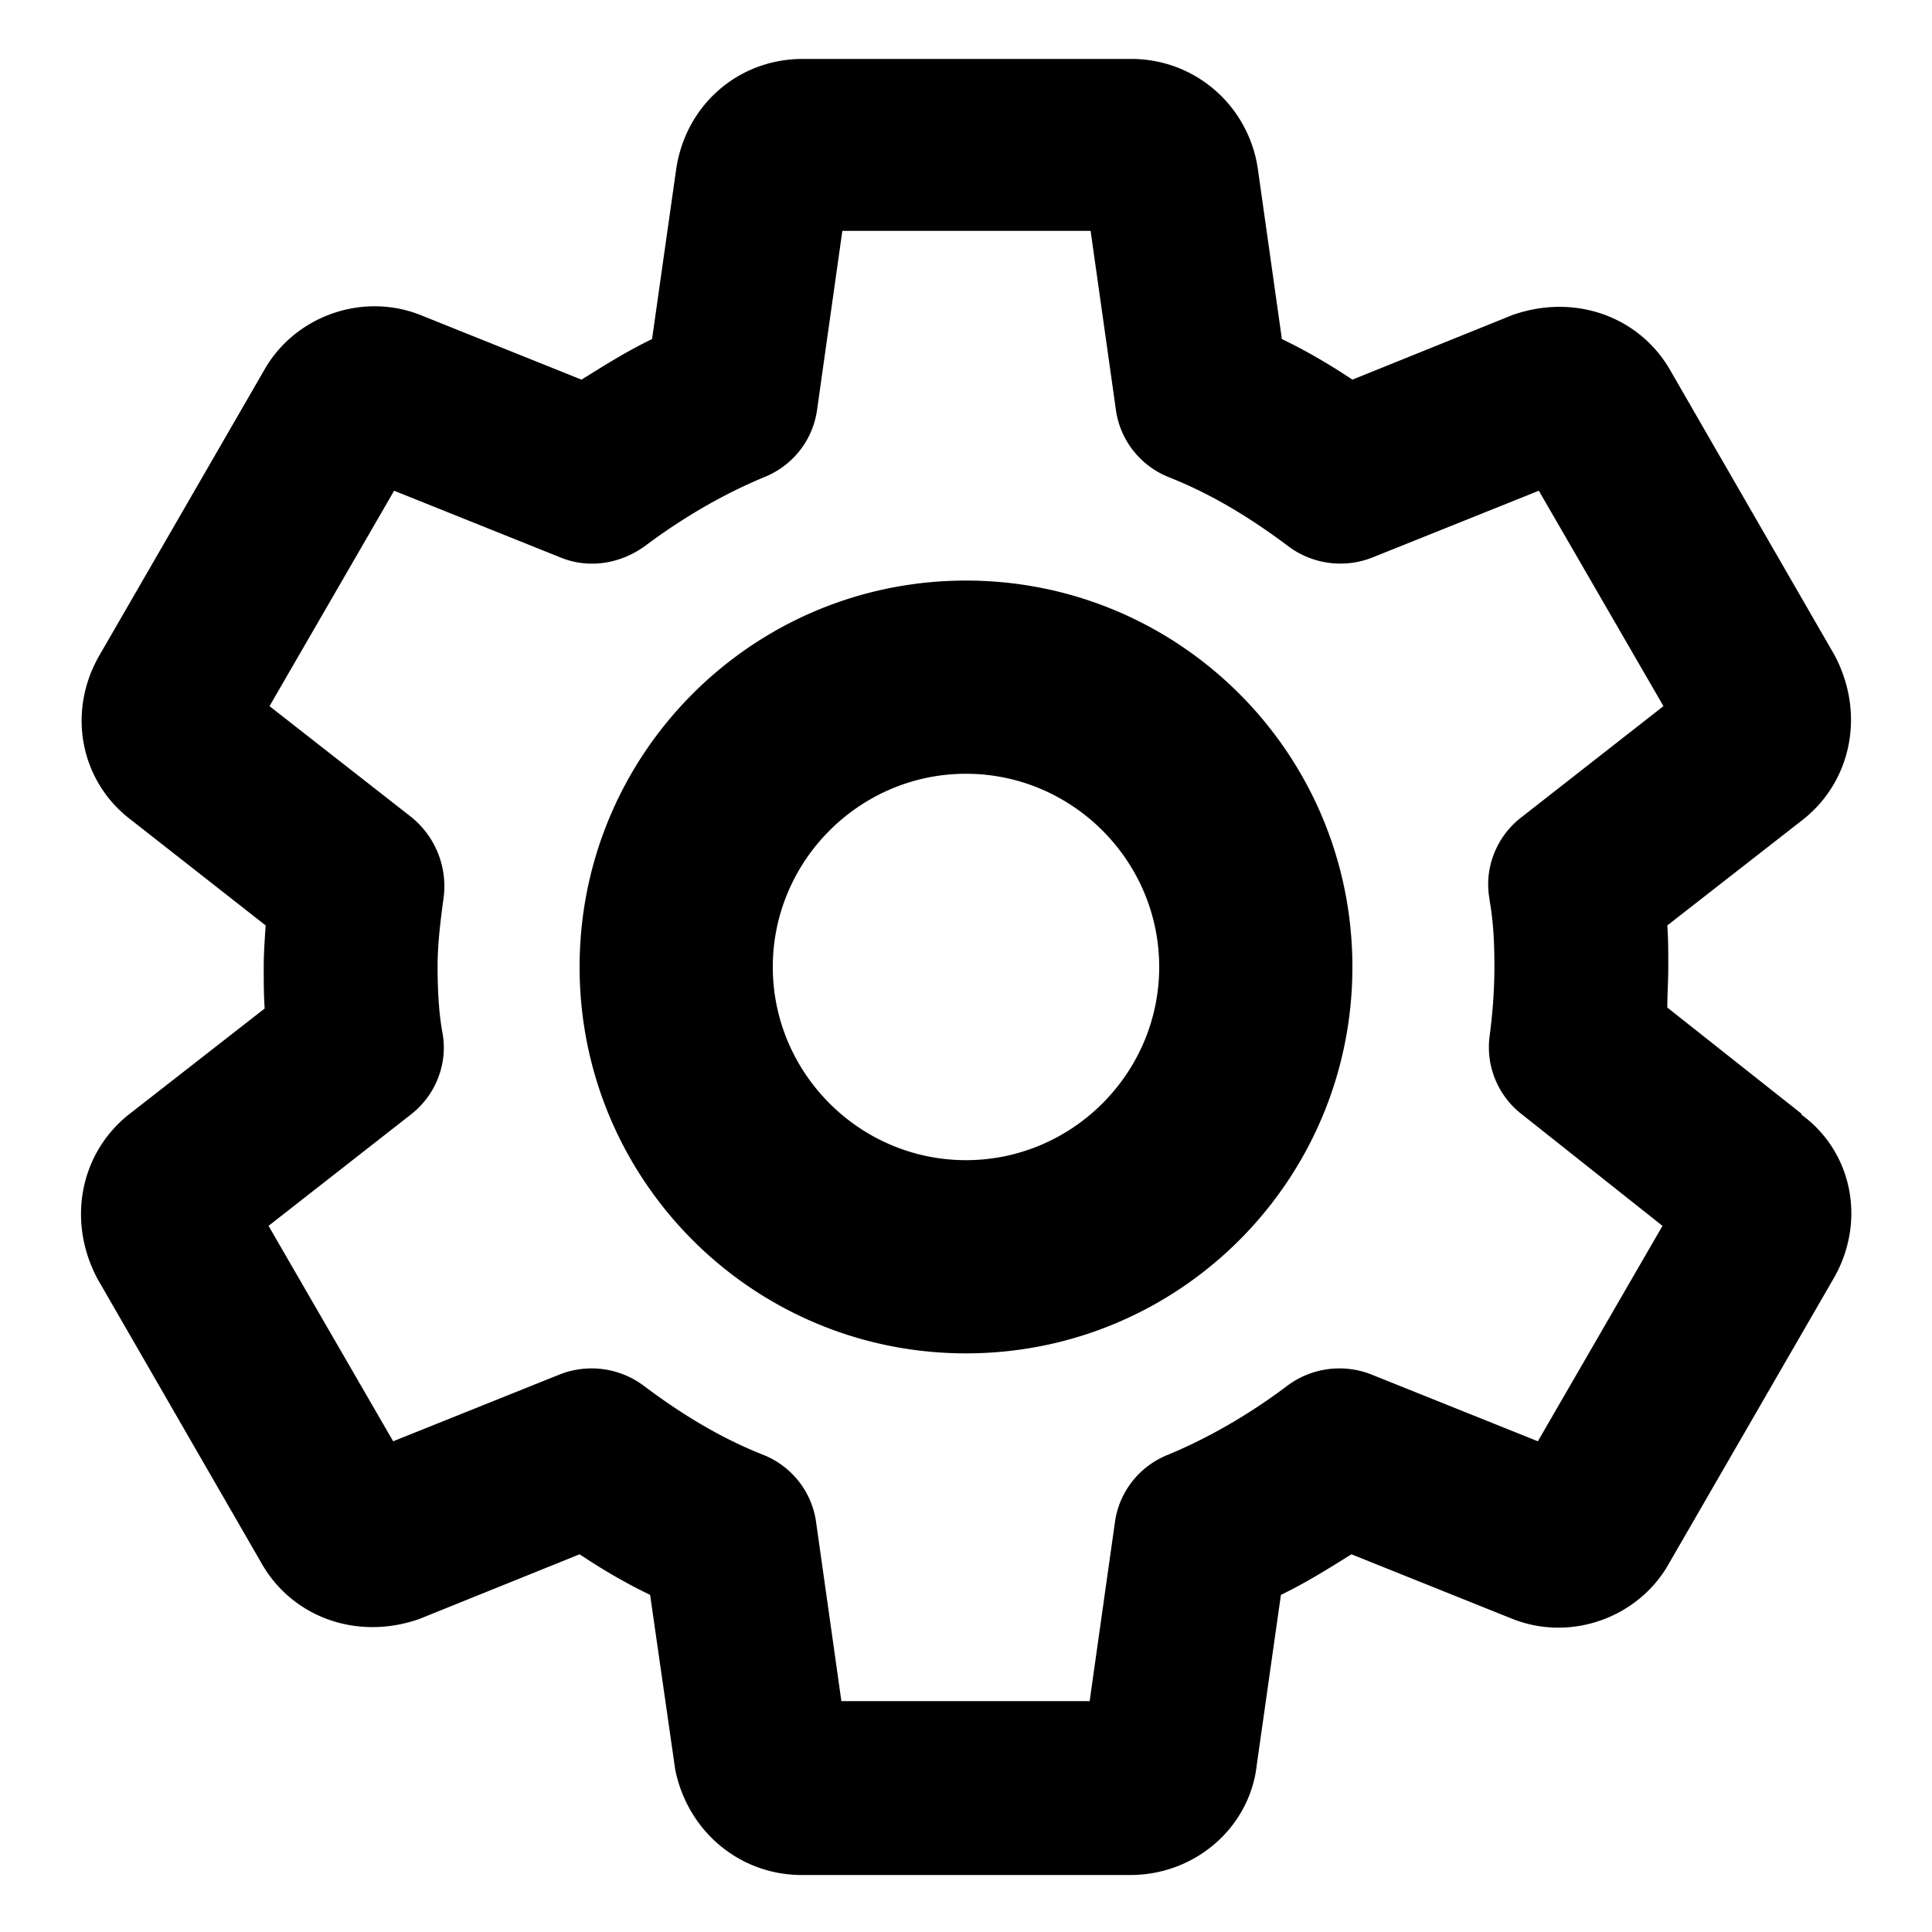 <svg xmlns="http://www.w3.org/2000/svg" width="20" height="20" fill="currentColor" viewBox="0 0 20 20"><path d="m18.65 11.53-1.39-1.1c0-.14.01-.28.01-.42s0-.29-.01-.43l1.41-1.1c.5-.4.64-1.1.32-1.7L17.3 3.85c-.31-.56-.98-.82-1.64-.59L14 3.93c-.24-.16-.48-.3-.73-.42l-.25-1.77c-.1-.65-.65-1.13-1.31-1.13h-3.4C7.65.61 7.1 1.08 7 1.75l-.25 1.76c-.25.12-.49.27-.73.42l-1.67-.67c-.61-.24-1.31.02-1.62.58L1.02 6.8c-.33.59-.18 1.3.34 1.69l1.39 1.09c-.01.15-.02.29-.02.43s0 .29.01.43l-1.41 1.1c-.5.4-.64 1.1-.32 1.7l1.69 2.93c.31.56.98.82 1.64.59L6 16.09c.24.16.48.3.73.42l.26 1.81c.13.64.67 1.09 1.31 1.09h3.4c.68 0 1.24-.5 1.31-1.14l.25-1.76c.25-.12.49-.27.73-.42l1.67.67c.61.24 1.31-.02 1.62-.58l1.71-2.96c.33-.59.18-1.3-.34-1.68Zm-3.23-2.21c.04.22.05.45.05.69 0 .25-.02.49-.05.72-.04.31.09.62.34.81l1.45 1.15-1.29 2.23-1.72-.69a.9.9 0 0 0-.88.12c-.4.3-.82.54-1.23.71-.3.12-.51.39-.55.71l-.26 1.84H8.71l-.26-1.84a.88.88 0 0 0-.55-.71c-.43-.17-.83-.41-1.23-.71a.9.9 0 0 0-.88-.12l-1.72.69-1.29-2.23 1.47-1.15c.26-.2.39-.53.33-.85-.04-.22-.05-.46-.05-.69s.03-.47.06-.69a.92.92 0 0 0-.33-.85L2.79 7.31l1.29-2.23 1.72.69c.29.12.62.07.88-.12.4-.3.82-.54 1.23-.71.3-.12.51-.39.55-.71l.26-1.84h2.57l.26 1.84c.04.32.25.59.55.71.43.17.83.41 1.23.71a.9.9 0 0 0 .88.12l1.72-.69 1.29 2.23-1.47 1.15c-.26.2-.39.53-.33.85ZM10 6.01c-2.21 0-4 1.79-4 4s1.79 4 4 4 4-1.79 4-4-1.79-4-4-4m0 6c-1.1 0-2-.9-2-2s.9-2 2-2 2 .9 2 2-.9 2-2 2"/></svg>
